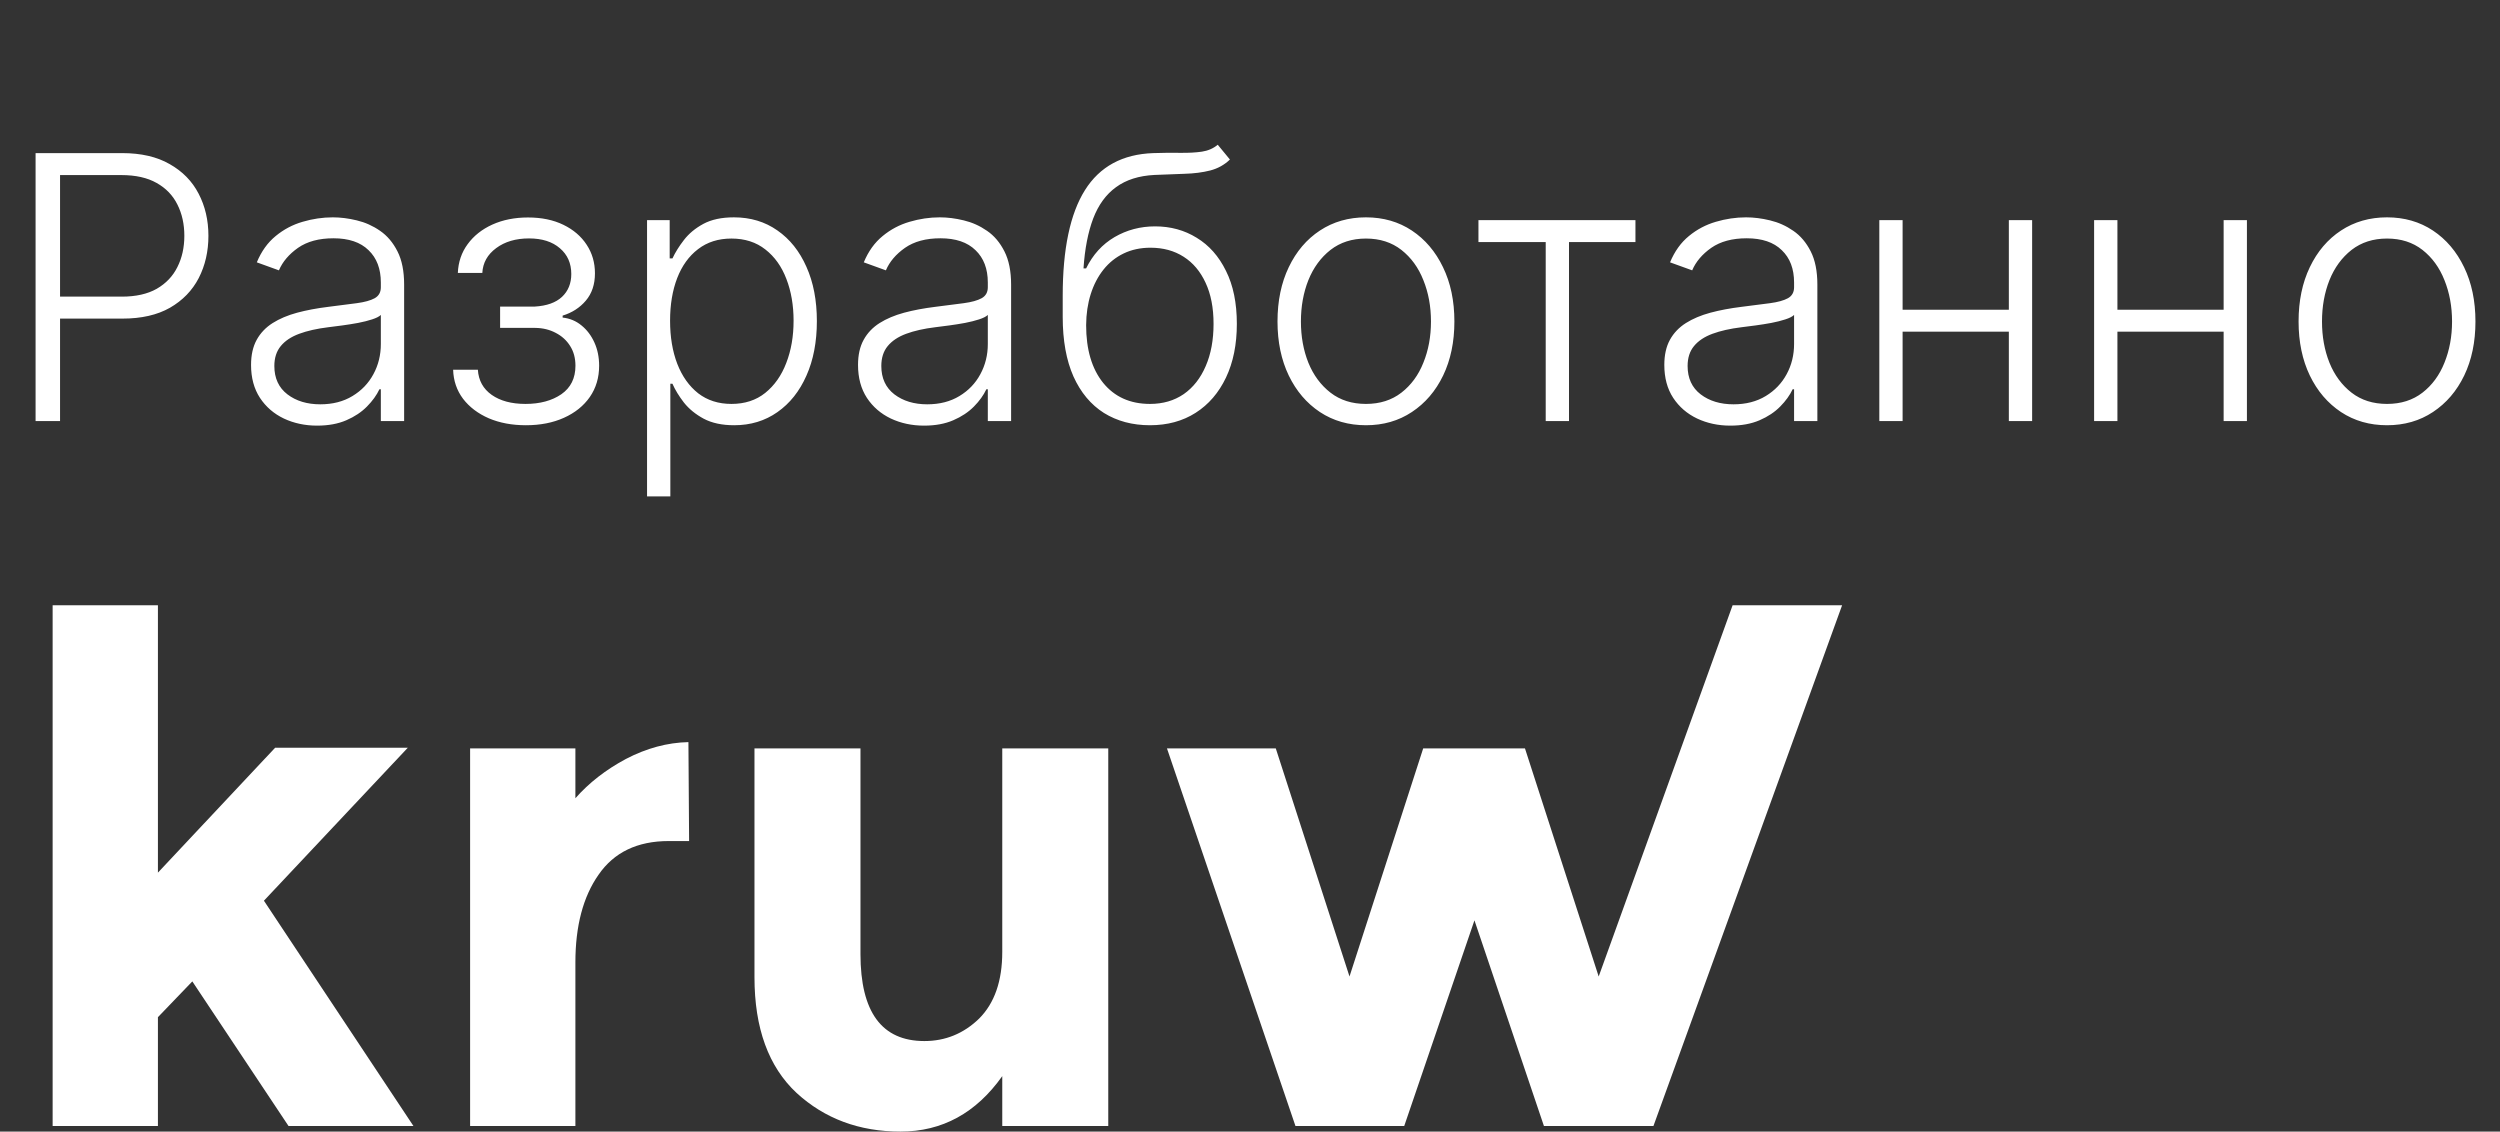 <svg width="95" height="43" viewBox="0 0 95 43" fill="none" xmlns="http://www.w3.org/2000/svg">
<rect x="0" y="0" width="95" height="43" fill="#333333" stroke="none"/>
<path d="M1.352 16V5.818H4.638C5.361 5.818 5.964 5.957 6.448 6.236C6.935 6.511 7.302 6.885 7.547 7.359C7.795 7.833 7.92 8.367 7.92 8.96C7.92 9.553 7.797 10.089 7.552 10.566C7.307 11.04 6.942 11.416 6.458 11.695C5.974 11.97 5.373 12.107 4.653 12.107H2.068V11.272H4.629C5.162 11.272 5.605 11.173 5.956 10.974C6.307 10.771 6.569 10.496 6.741 10.148C6.917 9.8 7.005 9.404 7.005 8.96C7.005 8.516 6.917 8.12 6.741 7.772C6.569 7.424 6.306 7.151 5.951 6.952C5.6 6.753 5.154 6.653 4.614 6.653H2.282V16H1.352ZM12.051 16.174C11.59 16.174 11.169 16.084 10.788 15.905C10.407 15.723 10.104 15.461 9.879 15.12C9.653 14.775 9.54 14.358 9.54 13.867C9.54 13.489 9.612 13.171 9.754 12.913C9.897 12.654 10.099 12.442 10.361 12.276C10.623 12.111 10.932 11.98 11.29 11.883C11.648 11.787 12.043 11.713 12.474 11.66C12.901 11.607 13.262 11.56 13.557 11.521C13.856 11.481 14.083 11.418 14.239 11.332C14.394 11.245 14.472 11.106 14.472 10.914V10.735C14.472 10.215 14.316 9.805 14.005 9.507C13.697 9.205 13.253 9.055 12.673 9.055C12.122 9.055 11.673 9.176 11.325 9.418C10.981 9.66 10.739 9.945 10.599 10.273L9.759 9.969C9.932 9.552 10.17 9.219 10.475 8.97C10.78 8.718 11.121 8.538 11.499 8.428C11.877 8.316 12.26 8.259 12.648 8.259C12.939 8.259 13.243 8.297 13.557 8.374C13.876 8.45 14.171 8.582 14.443 8.771C14.714 8.957 14.935 9.217 15.104 9.552C15.273 9.883 15.357 10.304 15.357 10.815V16H14.472V14.792H14.418C14.312 15.017 14.154 15.236 13.945 15.448C13.736 15.66 13.475 15.834 13.16 15.97C12.845 16.106 12.475 16.174 12.051 16.174ZM12.171 15.364C12.641 15.364 13.049 15.259 13.393 15.05C13.738 14.842 14.003 14.565 14.189 14.22C14.378 13.872 14.472 13.489 14.472 13.072V11.968C14.406 12.031 14.295 12.087 14.139 12.137C13.987 12.187 13.809 12.232 13.607 12.271C13.408 12.308 13.21 12.339 13.011 12.366C12.812 12.392 12.633 12.415 12.474 12.435C12.043 12.488 11.675 12.571 11.37 12.684C11.065 12.797 10.831 12.952 10.669 13.151C10.507 13.347 10.425 13.599 10.425 13.907C10.425 14.371 10.591 14.731 10.923 14.986C11.254 15.238 11.67 15.364 12.171 15.364ZM17.219 14.051H18.159C18.185 14.459 18.361 14.777 18.686 15.006C19.011 15.234 19.438 15.349 19.968 15.349C20.519 15.349 20.973 15.226 21.331 14.981C21.689 14.732 21.867 14.371 21.867 13.897C21.867 13.609 21.8 13.358 21.664 13.146C21.531 12.934 21.349 12.768 21.117 12.649C20.888 12.527 20.628 12.463 20.336 12.46H19.004V11.65H20.321C20.775 11.623 21.12 11.501 21.355 11.282C21.591 11.06 21.709 10.77 21.709 10.412C21.709 10.004 21.564 9.678 21.276 9.433C20.988 9.184 20.596 9.06 20.103 9.06C19.602 9.06 19.186 9.182 18.855 9.428C18.523 9.673 18.348 9.988 18.328 10.372H17.398C17.415 9.958 17.539 9.593 17.771 9.278C18.003 8.96 18.316 8.712 18.711 8.533C19.108 8.354 19.559 8.264 20.063 8.264C20.58 8.264 21.029 8.357 21.41 8.543C21.791 8.728 22.086 8.982 22.295 9.303C22.504 9.621 22.608 9.983 22.608 10.387C22.608 10.808 22.492 11.154 22.26 11.426C22.032 11.695 21.738 11.883 21.38 11.993V12.068C21.652 12.097 21.891 12.197 22.096 12.366C22.305 12.535 22.469 12.752 22.588 13.017C22.708 13.282 22.767 13.575 22.767 13.897C22.767 14.348 22.65 14.744 22.414 15.085C22.179 15.423 21.851 15.687 21.43 15.876C21.012 16.065 20.53 16.159 19.983 16.159C19.456 16.159 18.987 16.071 18.576 15.896C18.165 15.717 17.839 15.47 17.597 15.155C17.358 14.837 17.232 14.469 17.219 14.051ZM24.588 18.864V8.364H25.448V9.82H25.553C25.659 9.592 25.805 9.358 25.99 9.119C26.176 8.877 26.421 8.674 26.726 8.508C27.034 8.342 27.422 8.259 27.889 8.259C28.519 8.259 29.069 8.425 29.54 8.756C30.014 9.085 30.382 9.545 30.644 10.139C30.909 10.729 31.041 11.416 31.041 12.202C31.041 12.991 30.909 13.682 30.644 14.275C30.382 14.868 30.014 15.331 29.54 15.662C29.069 15.993 28.522 16.159 27.899 16.159C27.439 16.159 27.052 16.076 26.741 15.911C26.433 15.745 26.183 15.541 25.99 15.299C25.801 15.054 25.655 14.815 25.553 14.583H25.473V18.864H24.588ZM25.463 12.187C25.463 12.803 25.554 13.35 25.737 13.827C25.922 14.301 26.187 14.674 26.532 14.946C26.88 15.214 27.301 15.349 27.795 15.349C28.302 15.349 28.73 15.21 29.078 14.931C29.429 14.649 29.696 14.27 29.878 13.793C30.064 13.315 30.156 12.78 30.156 12.187C30.156 11.6 30.065 11.072 29.883 10.601C29.704 10.13 29.439 9.757 29.087 9.482C28.736 9.204 28.305 9.065 27.795 9.065C27.298 9.065 26.875 9.199 26.527 9.467C26.179 9.732 25.914 10.1 25.732 10.571C25.553 11.038 25.463 11.577 25.463 12.187ZM35.116 16.174C34.655 16.174 34.234 16.084 33.853 15.905C33.472 15.723 33.168 15.461 32.943 15.12C32.718 14.775 32.605 14.358 32.605 13.867C32.605 13.489 32.676 13.171 32.819 12.913C32.961 12.654 33.163 12.442 33.425 12.276C33.687 12.111 33.997 11.98 34.355 11.883C34.713 11.787 35.107 11.713 35.538 11.66C35.966 11.607 36.327 11.56 36.622 11.521C36.92 11.481 37.147 11.418 37.303 11.332C37.459 11.245 37.537 11.106 37.537 10.914V10.735C37.537 10.215 37.381 9.805 37.069 9.507C36.761 9.205 36.317 9.055 35.737 9.055C35.187 9.055 34.738 9.176 34.39 9.418C34.045 9.66 33.803 9.945 33.664 10.273L32.824 9.969C32.996 9.552 33.235 9.219 33.54 8.97C33.844 8.718 34.186 8.538 34.564 8.428C34.942 8.316 35.324 8.259 35.712 8.259C36.004 8.259 36.307 8.297 36.622 8.374C36.94 8.45 37.235 8.582 37.507 8.771C37.779 8.957 37.999 9.217 38.168 9.552C38.337 9.883 38.422 10.304 38.422 10.815V16H37.537V14.792H37.482C37.376 15.017 37.219 15.236 37.01 15.448C36.801 15.66 36.539 15.834 36.224 15.97C35.909 16.106 35.54 16.174 35.116 16.174ZM35.235 15.364C35.706 15.364 36.113 15.259 36.458 15.05C36.803 14.842 37.068 14.565 37.253 14.22C37.442 13.872 37.537 13.489 37.537 13.072V11.968C37.471 12.031 37.359 12.087 37.204 12.137C37.051 12.187 36.874 12.232 36.672 12.271C36.473 12.308 36.274 12.339 36.075 12.366C35.876 12.392 35.697 12.415 35.538 12.435C35.107 12.488 34.739 12.571 34.434 12.684C34.13 12.797 33.896 12.952 33.733 13.151C33.571 13.347 33.49 13.599 33.49 13.907C33.49 14.371 33.656 14.731 33.987 14.986C34.319 15.238 34.734 15.364 35.235 15.364ZM46.274 5.5L46.737 6.062C46.528 6.264 46.278 6.403 45.986 6.479C45.698 6.552 45.374 6.594 45.017 6.604C44.662 6.614 44.279 6.629 43.868 6.648C43.278 6.678 42.793 6.832 42.411 7.111C42.03 7.386 41.74 7.784 41.541 8.304C41.346 8.821 41.223 9.452 41.173 10.198H41.273C41.528 9.678 41.888 9.282 42.352 9.01C42.819 8.738 43.333 8.602 43.893 8.602C44.48 8.602 45.007 8.746 45.474 9.035C45.944 9.32 46.316 9.739 46.587 10.293C46.863 10.843 47 11.514 47 12.306C47 13.088 46.863 13.769 46.587 14.349C46.312 14.926 45.928 15.372 45.434 15.687C44.94 16.002 44.362 16.159 43.699 16.159C43.033 16.159 42.45 16.003 41.949 15.692C41.452 15.377 41.066 14.915 40.791 14.305C40.519 13.691 40.383 12.938 40.383 12.043V11.242C40.383 9.462 40.665 8.123 41.228 7.225C41.792 6.327 42.658 5.858 43.828 5.818C44.206 5.805 44.549 5.802 44.857 5.808C45.166 5.812 45.437 5.797 45.673 5.763C45.908 5.727 46.109 5.639 46.274 5.5ZM43.699 15.349C44.193 15.349 44.62 15.224 44.982 14.976C45.343 14.724 45.621 14.369 45.817 13.912C46.016 13.454 46.115 12.919 46.115 12.306C46.115 11.696 46.014 11.176 45.812 10.745C45.613 10.314 45.335 9.984 44.977 9.756C44.619 9.527 44.2 9.413 43.719 9.413C43.341 9.413 43.001 9.486 42.7 9.631C42.401 9.774 42.146 9.978 41.934 10.243C41.722 10.508 41.56 10.82 41.447 11.178C41.334 11.536 41.276 11.928 41.273 12.356C41.273 13.28 41.488 14.011 41.919 14.548C42.353 15.082 42.947 15.349 43.699 15.349ZM51.906 16.159C51.246 16.159 50.663 15.992 50.156 15.657C49.652 15.322 49.258 14.86 48.973 14.27C48.688 13.677 48.545 12.992 48.545 12.217C48.545 11.434 48.688 10.747 48.973 10.153C49.258 9.557 49.652 9.093 50.156 8.761C50.663 8.427 51.246 8.259 51.906 8.259C52.566 8.259 53.147 8.427 53.651 8.761C54.155 9.096 54.549 9.56 54.834 10.153C55.123 10.747 55.267 11.434 55.267 12.217C55.267 12.992 55.124 13.677 54.839 14.27C54.554 14.86 54.158 15.322 53.651 15.657C53.147 15.992 52.566 16.159 51.906 16.159ZM51.906 15.349C52.436 15.349 52.885 15.206 53.253 14.921C53.621 14.636 53.9 14.257 54.088 13.783C54.281 13.309 54.377 12.787 54.377 12.217C54.377 11.646 54.281 11.123 54.088 10.646C53.9 10.168 53.621 9.786 53.253 9.497C52.885 9.209 52.436 9.065 51.906 9.065C51.379 9.065 50.93 9.209 50.559 9.497C50.191 9.786 49.911 10.168 49.718 10.646C49.529 11.123 49.435 11.646 49.435 12.217C49.435 12.787 49.529 13.309 49.718 13.783C49.911 14.257 50.191 14.636 50.559 14.921C50.926 15.206 51.376 15.349 51.906 15.349ZM56.181 9.199V8.364H62.147V9.199H59.622V16H58.737V9.199H56.181ZM65.754 16.174C65.294 16.174 64.873 16.084 64.492 15.905C64.11 15.723 63.807 15.461 63.582 15.12C63.356 14.775 63.244 14.358 63.244 13.867C63.244 13.489 63.315 13.171 63.457 12.913C63.6 12.654 63.802 12.442 64.064 12.276C64.326 12.111 64.636 11.98 64.994 11.883C65.352 11.787 65.746 11.713 66.177 11.66C66.604 11.607 66.966 11.56 67.261 11.521C67.559 11.481 67.786 11.418 67.942 11.332C68.097 11.245 68.175 11.106 68.175 10.914V10.735C68.175 10.215 68.02 9.805 67.708 9.507C67.4 9.205 66.956 9.055 66.376 9.055C65.826 9.055 65.376 9.176 65.028 9.418C64.684 9.66 64.442 9.945 64.303 10.273L63.462 9.969C63.635 9.552 63.873 9.219 64.178 8.97C64.483 8.718 64.825 8.538 65.202 8.428C65.58 8.316 65.963 8.259 66.351 8.259C66.642 8.259 66.946 8.297 67.261 8.374C67.579 8.45 67.874 8.582 68.146 8.771C68.417 8.957 68.638 9.217 68.807 9.552C68.976 9.883 69.06 10.304 69.06 10.815V16H68.175V14.792H68.121C68.015 15.017 67.857 15.236 67.648 15.448C67.44 15.66 67.178 15.834 66.863 15.97C66.548 16.106 66.178 16.174 65.754 16.174ZM65.874 15.364C66.344 15.364 66.752 15.259 67.097 15.05C67.441 14.842 67.706 14.565 67.892 14.22C68.081 13.872 68.175 13.489 68.175 13.072V11.968C68.109 12.031 67.998 12.087 67.842 12.137C67.69 12.187 67.513 12.232 67.31 12.271C67.112 12.308 66.913 12.339 66.714 12.366C66.515 12.392 66.336 12.415 66.177 12.435C65.746 12.488 65.378 12.571 65.073 12.684C64.768 12.797 64.535 12.952 64.372 13.151C64.21 13.347 64.129 13.599 64.129 13.907C64.129 14.371 64.294 14.731 64.626 14.986C64.957 15.238 65.373 15.364 65.874 15.364ZM76.57 11.769V12.604H72.081V11.769H76.57ZM72.299 8.364V16H71.414V8.364H72.299ZM77.221 8.364V16H76.336V8.364H77.221ZM84.732 11.769V12.604H80.243V11.769H84.732ZM80.462 8.364V16H79.576V8.364H80.462ZM85.383 8.364V16H84.498V8.364H85.383ZM90.707 16.159C90.047 16.159 89.464 15.992 88.957 15.657C88.453 15.322 88.058 14.86 87.773 14.27C87.488 13.677 87.346 12.992 87.346 12.217C87.346 11.434 87.488 10.747 87.773 10.153C88.058 9.557 88.453 9.093 88.957 8.761C89.464 8.427 90.047 8.259 90.707 8.259C91.366 8.259 91.948 8.427 92.452 8.761C92.956 9.096 93.35 9.56 93.635 10.153C93.923 10.747 94.067 11.434 94.067 12.217C94.067 12.992 93.925 13.677 93.64 14.27C93.355 14.86 92.959 15.322 92.452 15.657C91.948 15.992 91.366 16.159 90.707 16.159ZM90.707 15.349C91.237 15.349 91.686 15.206 92.054 14.921C92.422 14.636 92.7 14.257 92.889 13.783C93.081 13.309 93.178 12.787 93.178 12.217C93.178 11.646 93.081 11.123 92.889 10.646C92.7 10.168 92.422 9.786 92.054 9.497C91.686 9.209 91.237 9.065 90.707 9.065C90.18 9.065 89.731 9.209 89.359 9.497C88.992 9.786 88.711 10.168 88.519 10.646C88.33 11.123 88.236 11.646 88.236 12.217C88.236 12.787 88.33 13.309 88.519 13.783C88.711 14.257 88.992 14.636 89.359 14.921C89.727 15.206 90.176 15.349 90.707 15.349Z" fill="white"/>
<path d="M6.001 42.787H2V23H6.001V33.16L10.456 28.413H15.497L10.029 34.227L15.71 42.787H10.963L7.308 37.293L6.001 38.653V42.787Z" fill="white"/>
<path d="M25.413 31.96C24.221 31.96 23.332 32.387 22.745 33.24C22.158 34.076 21.865 35.187 21.865 36.573V42.787H17.864V28.44H21.865V30.333C22.381 29.747 23.021 29.249 23.785 28.84C24.568 28.431 25.359 28.218 26.16 28.2L26.186 31.96H25.413Z" fill="white"/>
<path d="M38.086 36.173V28.44H42.114V42.787H38.086V40.893C37.09 42.298 35.801 43 34.219 43C32.654 43 31.338 42.511 30.271 41.533C29.204 40.538 28.67 39.071 28.67 37.133V28.44H32.698V36.253C32.698 38.458 33.507 39.56 35.126 39.56C35.926 39.56 36.619 39.276 37.206 38.707C37.793 38.12 38.086 37.276 38.086 36.173Z" fill="white"/>
<path d="M53.361 42.787H49.227L44.345 28.44H48.48L51.281 37.107L54.081 28.44H57.949L60.75 37.107L65.839 23H70L62.831 42.787H58.669L56.029 34.973L53.361 42.787Z" fill="white"/>
</svg>
